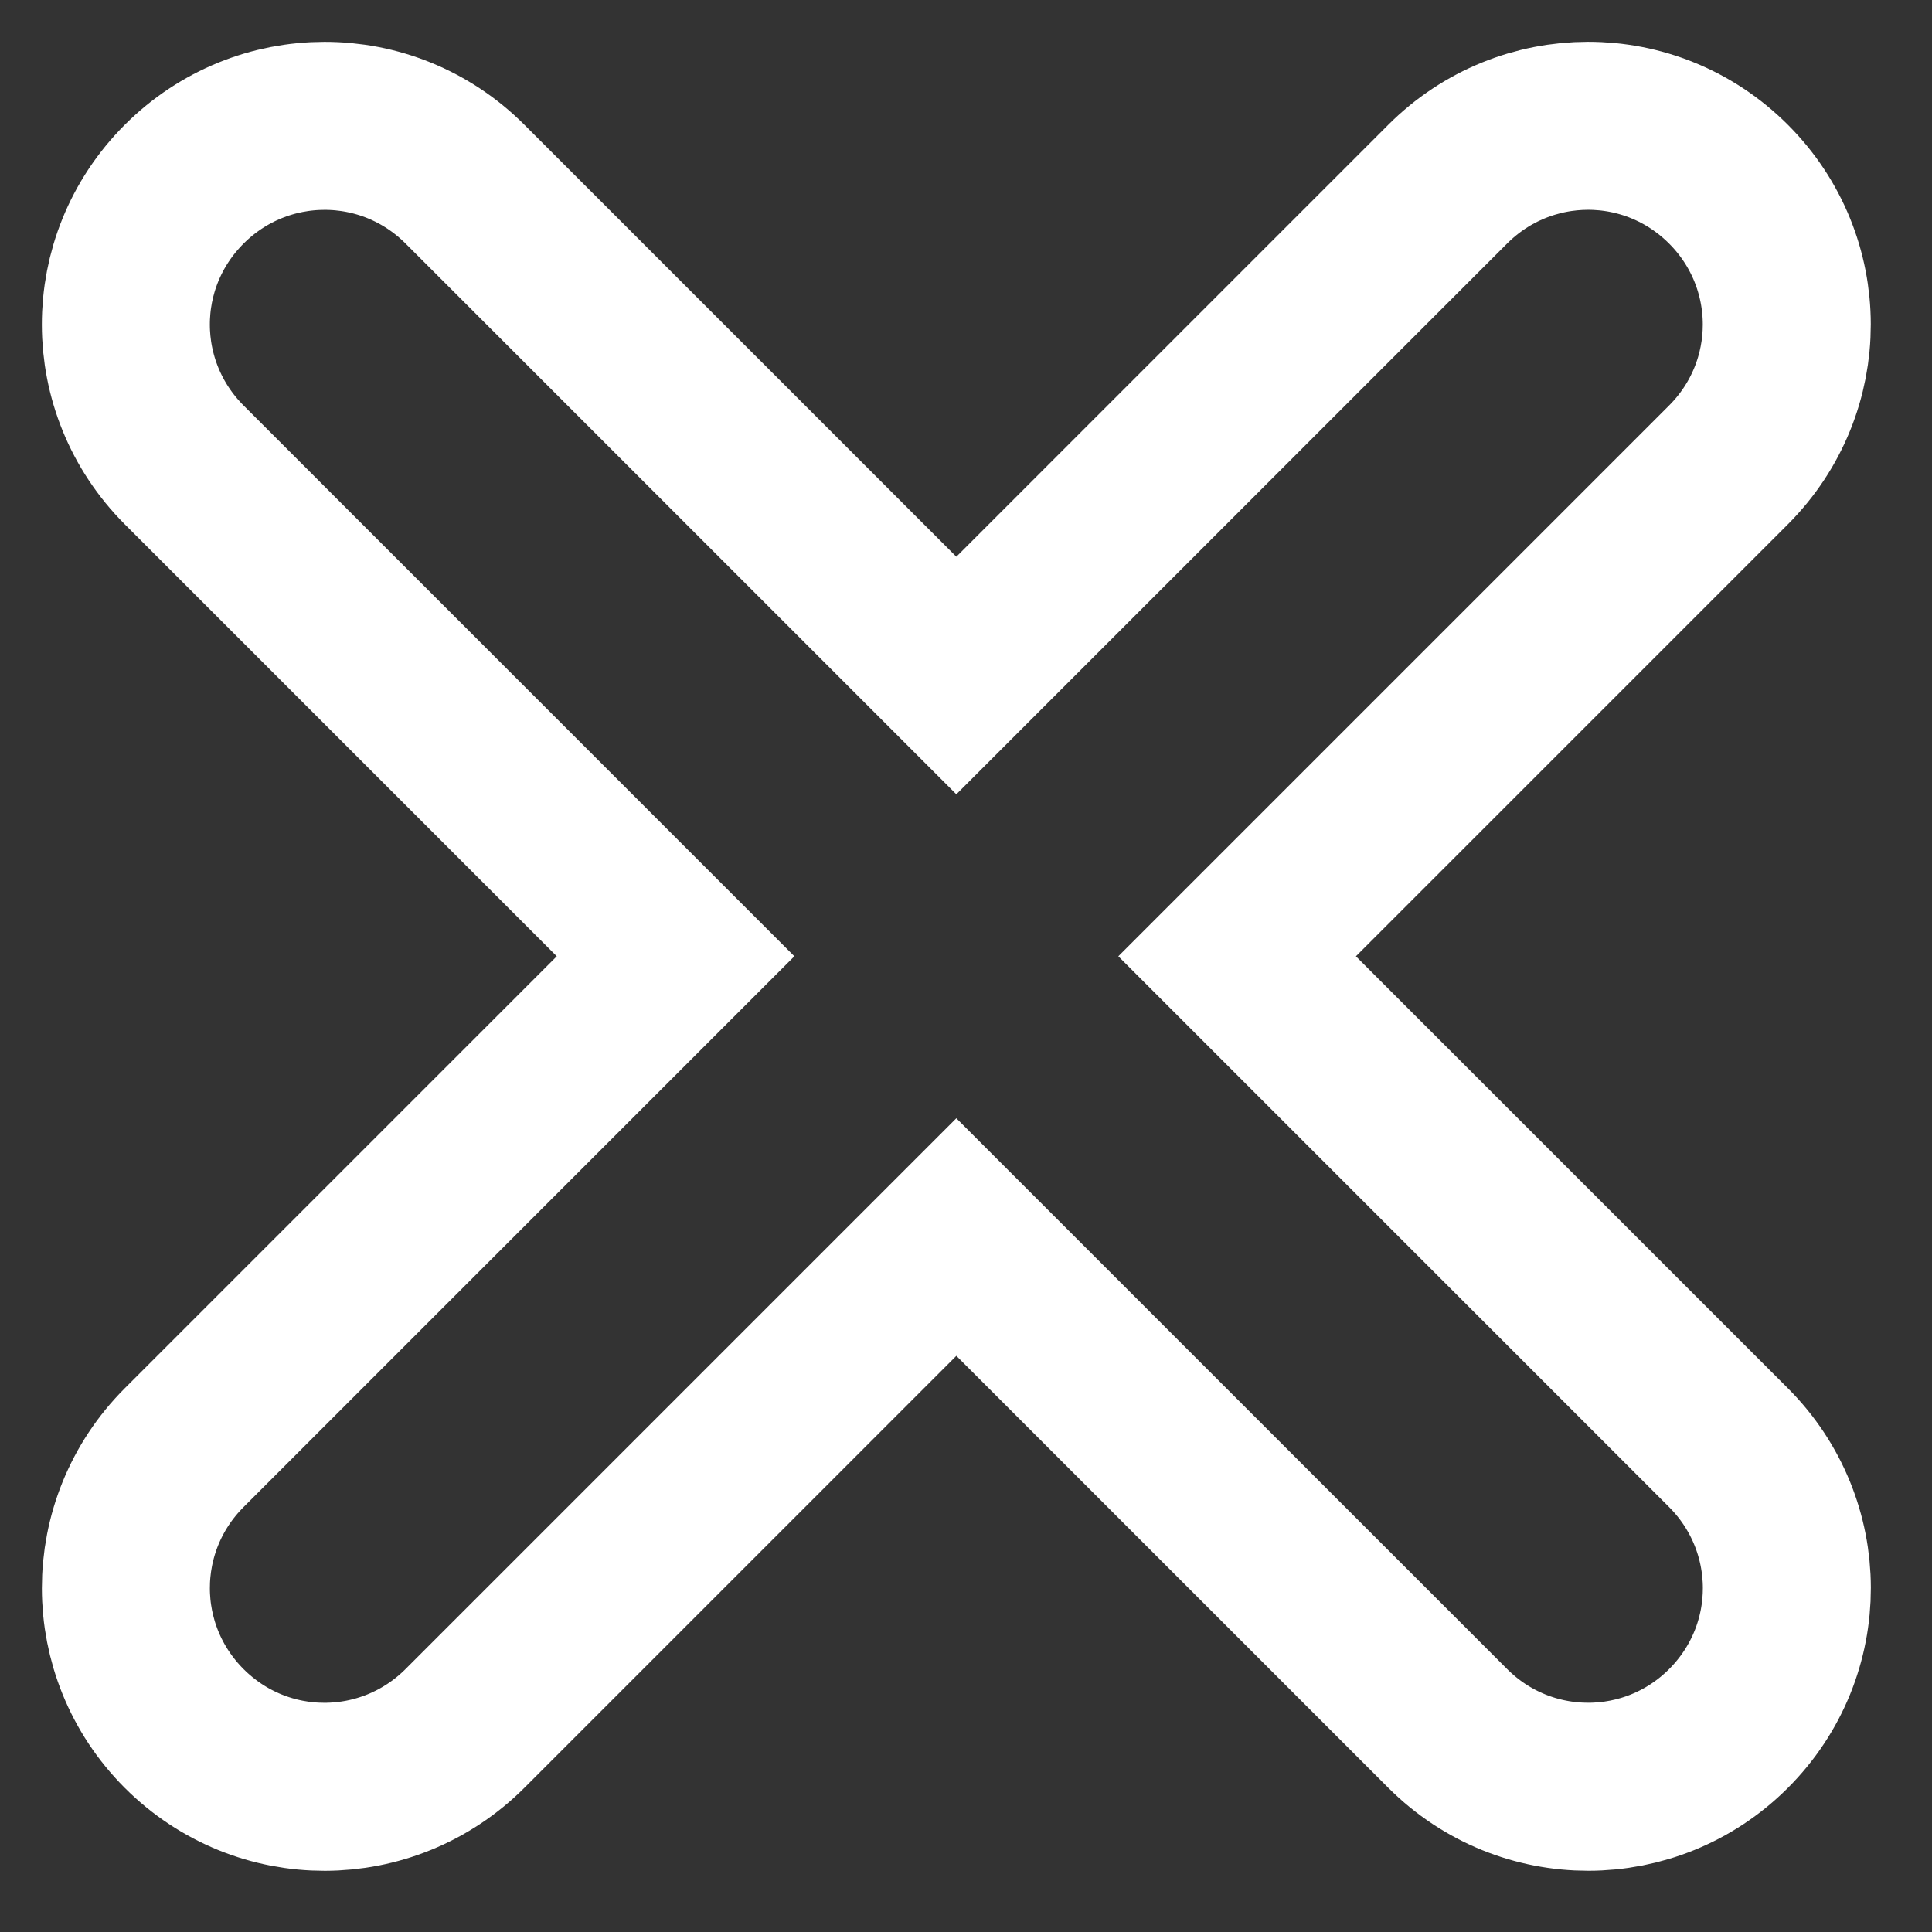 <?xml version="1.0" encoding="UTF-8"?>
<svg width="23px" height="23px" viewBox="0 0 23 23" version="1.1" xmlns="http://www.w3.org/2000/svg" xmlns:xlink="http://www.w3.org/1999/xlink">
    <rect x="0" y="0" width="23" height="23" fill="#333333" stroke="none"/>
    <!-- Generator: Sketch 42 (36781) - http://www.bohemiancoding.com/sketch -->
    <title>Cerrar icon</title>
    <desc>Created with Sketch.</desc>
    <defs></defs>
    <g id="*Objetivos" stroke="none" stroke-width="1" fill="none" fill-rule="evenodd">
        <g id="Resoluciones-=&gt;768" transform="translate(-958, -768)" stroke="#FFFFFF" stroke-width="2">
            <g id="Navegacion-principal" transform="translate(0, 738)">
                <g id="Boton-cerrar" transform="translate(943, 2)">
                    <path d="M28.748,37.021 L28.748,28.749 C28.748,27.436 27.69,26.385 26.385,26.385 C25.07,26.385 24.021,27.443 24.021,28.749 L24.021,37.021 L15.749,37.021 C14.436,37.021 13.385,38.079 13.385,39.385 C13.385,40.699 14.443,41.748 15.749,41.748 L24.021,41.748 L24.021,50.02 C24.021,51.333 25.079,52.385 26.385,52.385 C27.699,52.385 28.748,51.326 28.748,50.02 L28.748,41.748 L37.02,41.748 C38.333,41.748 39.385,40.69 39.385,39.385 C39.385,38.07 38.326,37.021 37.02,37.021 L28.748,37.021 Z" id="Cerrar-icon" transform="translate(26.385, 39.385) rotate(45) translate(-26.385, -39.385) "></path>
                </g>
            </g>
        </g>
    </g>
</svg>